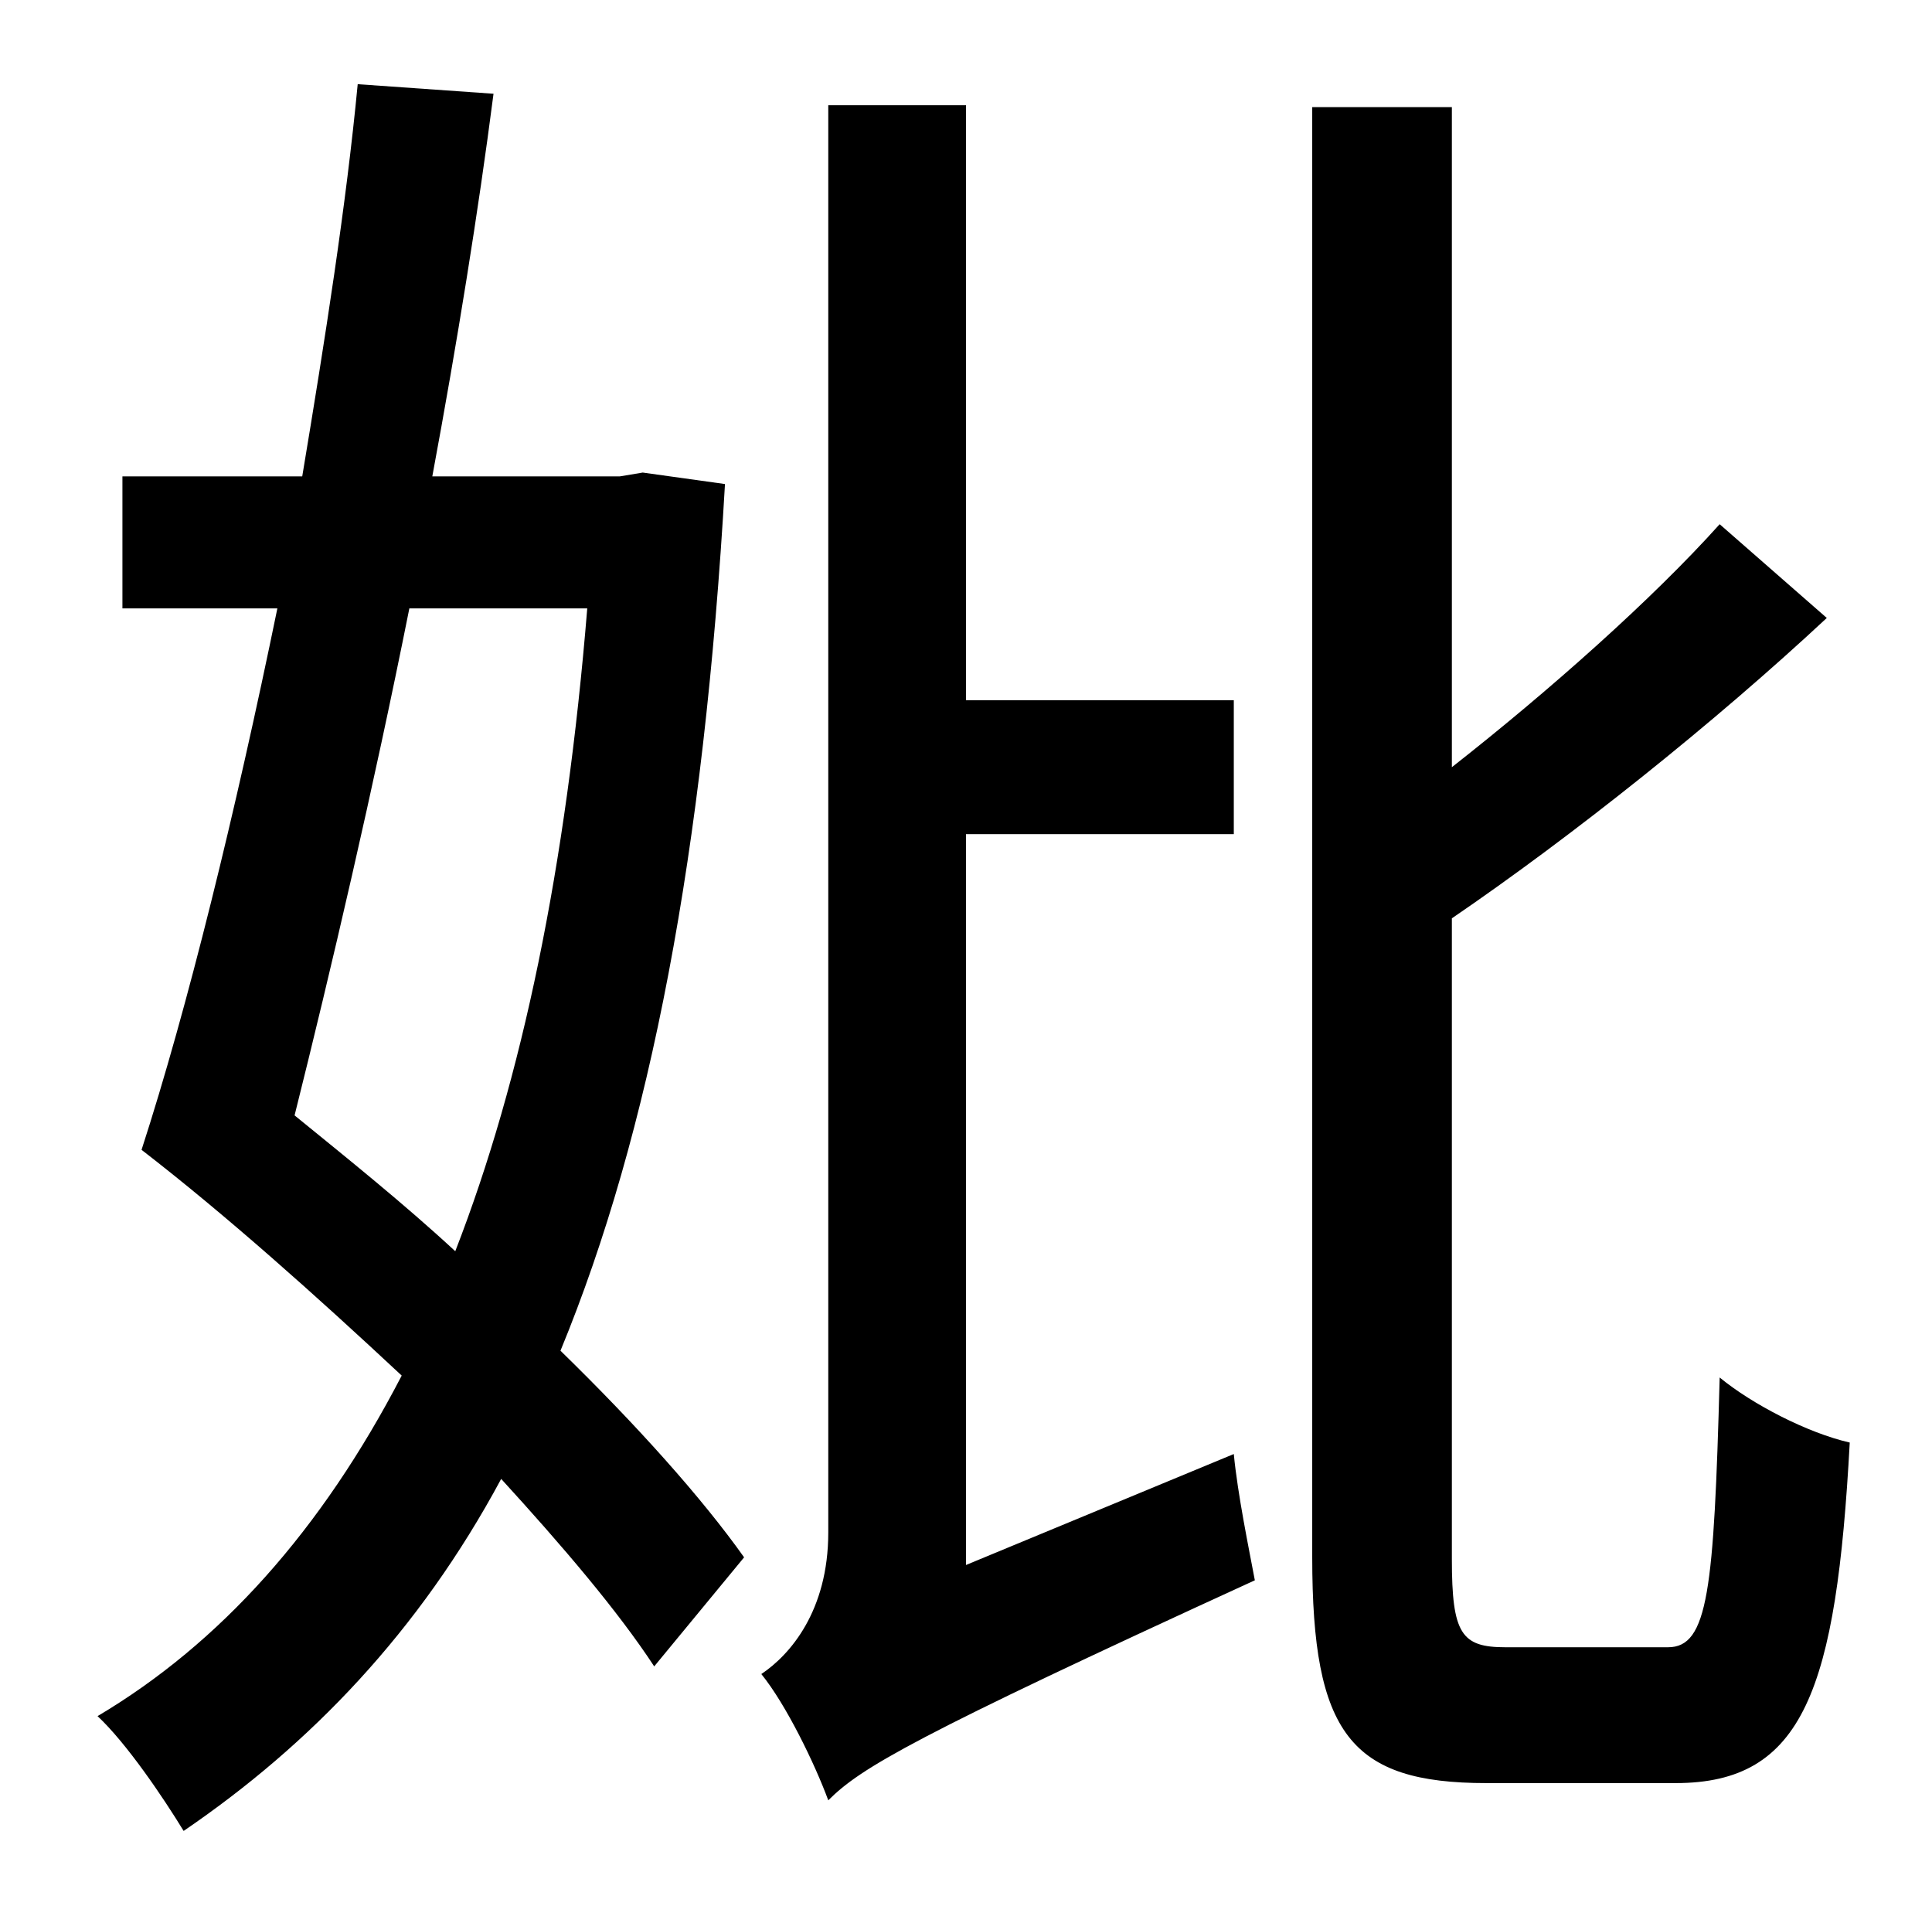 <?xml version="1.0" standalone="no"?>
<!DOCTYPE svg PUBLIC "-//W3C//DTD SVG 1.1//EN" "http://www.w3.org/Graphics/SVG/1.1/DTD/svg11.dtd" >
<svg xmlns="http://www.w3.org/2000/svg" xmlns:xlink="http://www.w3.org/1999/xlink" version="1.1" viewBox="-10 0 1010 1000">
   <path fill="currentColor"
d="M297 318h-93c-19 95 -41 189 -60 265c27 22 57 46 84 71c35 -90 58 -201 69 -336zM326 247l43 6c-11 192 -39 339 -86 453c40 39 74 77 96 108l-47 57c-19 -29 -48 -63 -80 -98c-43 80 -100 139 -166 184c-11 -18 -30 -46 -45 -60c64 -38 117 -97 159 -178
c-45 -42 -92 -84 -136 -118c24 -74 49 -176 71 -283h-81v-69h94c12 -72 23 -142 29 -205l71 5c-8 62 -19 130 -32 200h98zM495 818l140 -58c2 21 8 50 11 66c-179 82 -206 98 -223 115c-7 -19 -22 -50 -35 -66c15 -10 35 -33 35 -74v-746h72v311h140v70h-140v382zM777 861
h85c21 0 24 -30 27 -141c17 14 46 29 68 34c-7 129 -24 178 -91 178h-99c-71 0 -91 -26 -91 -118v-758h73v345c51 -40 105 -88 140 -127l56 49c-59 55 -133 114 -196 157v335c0 39 5 46 28 46z" />
</svg>
